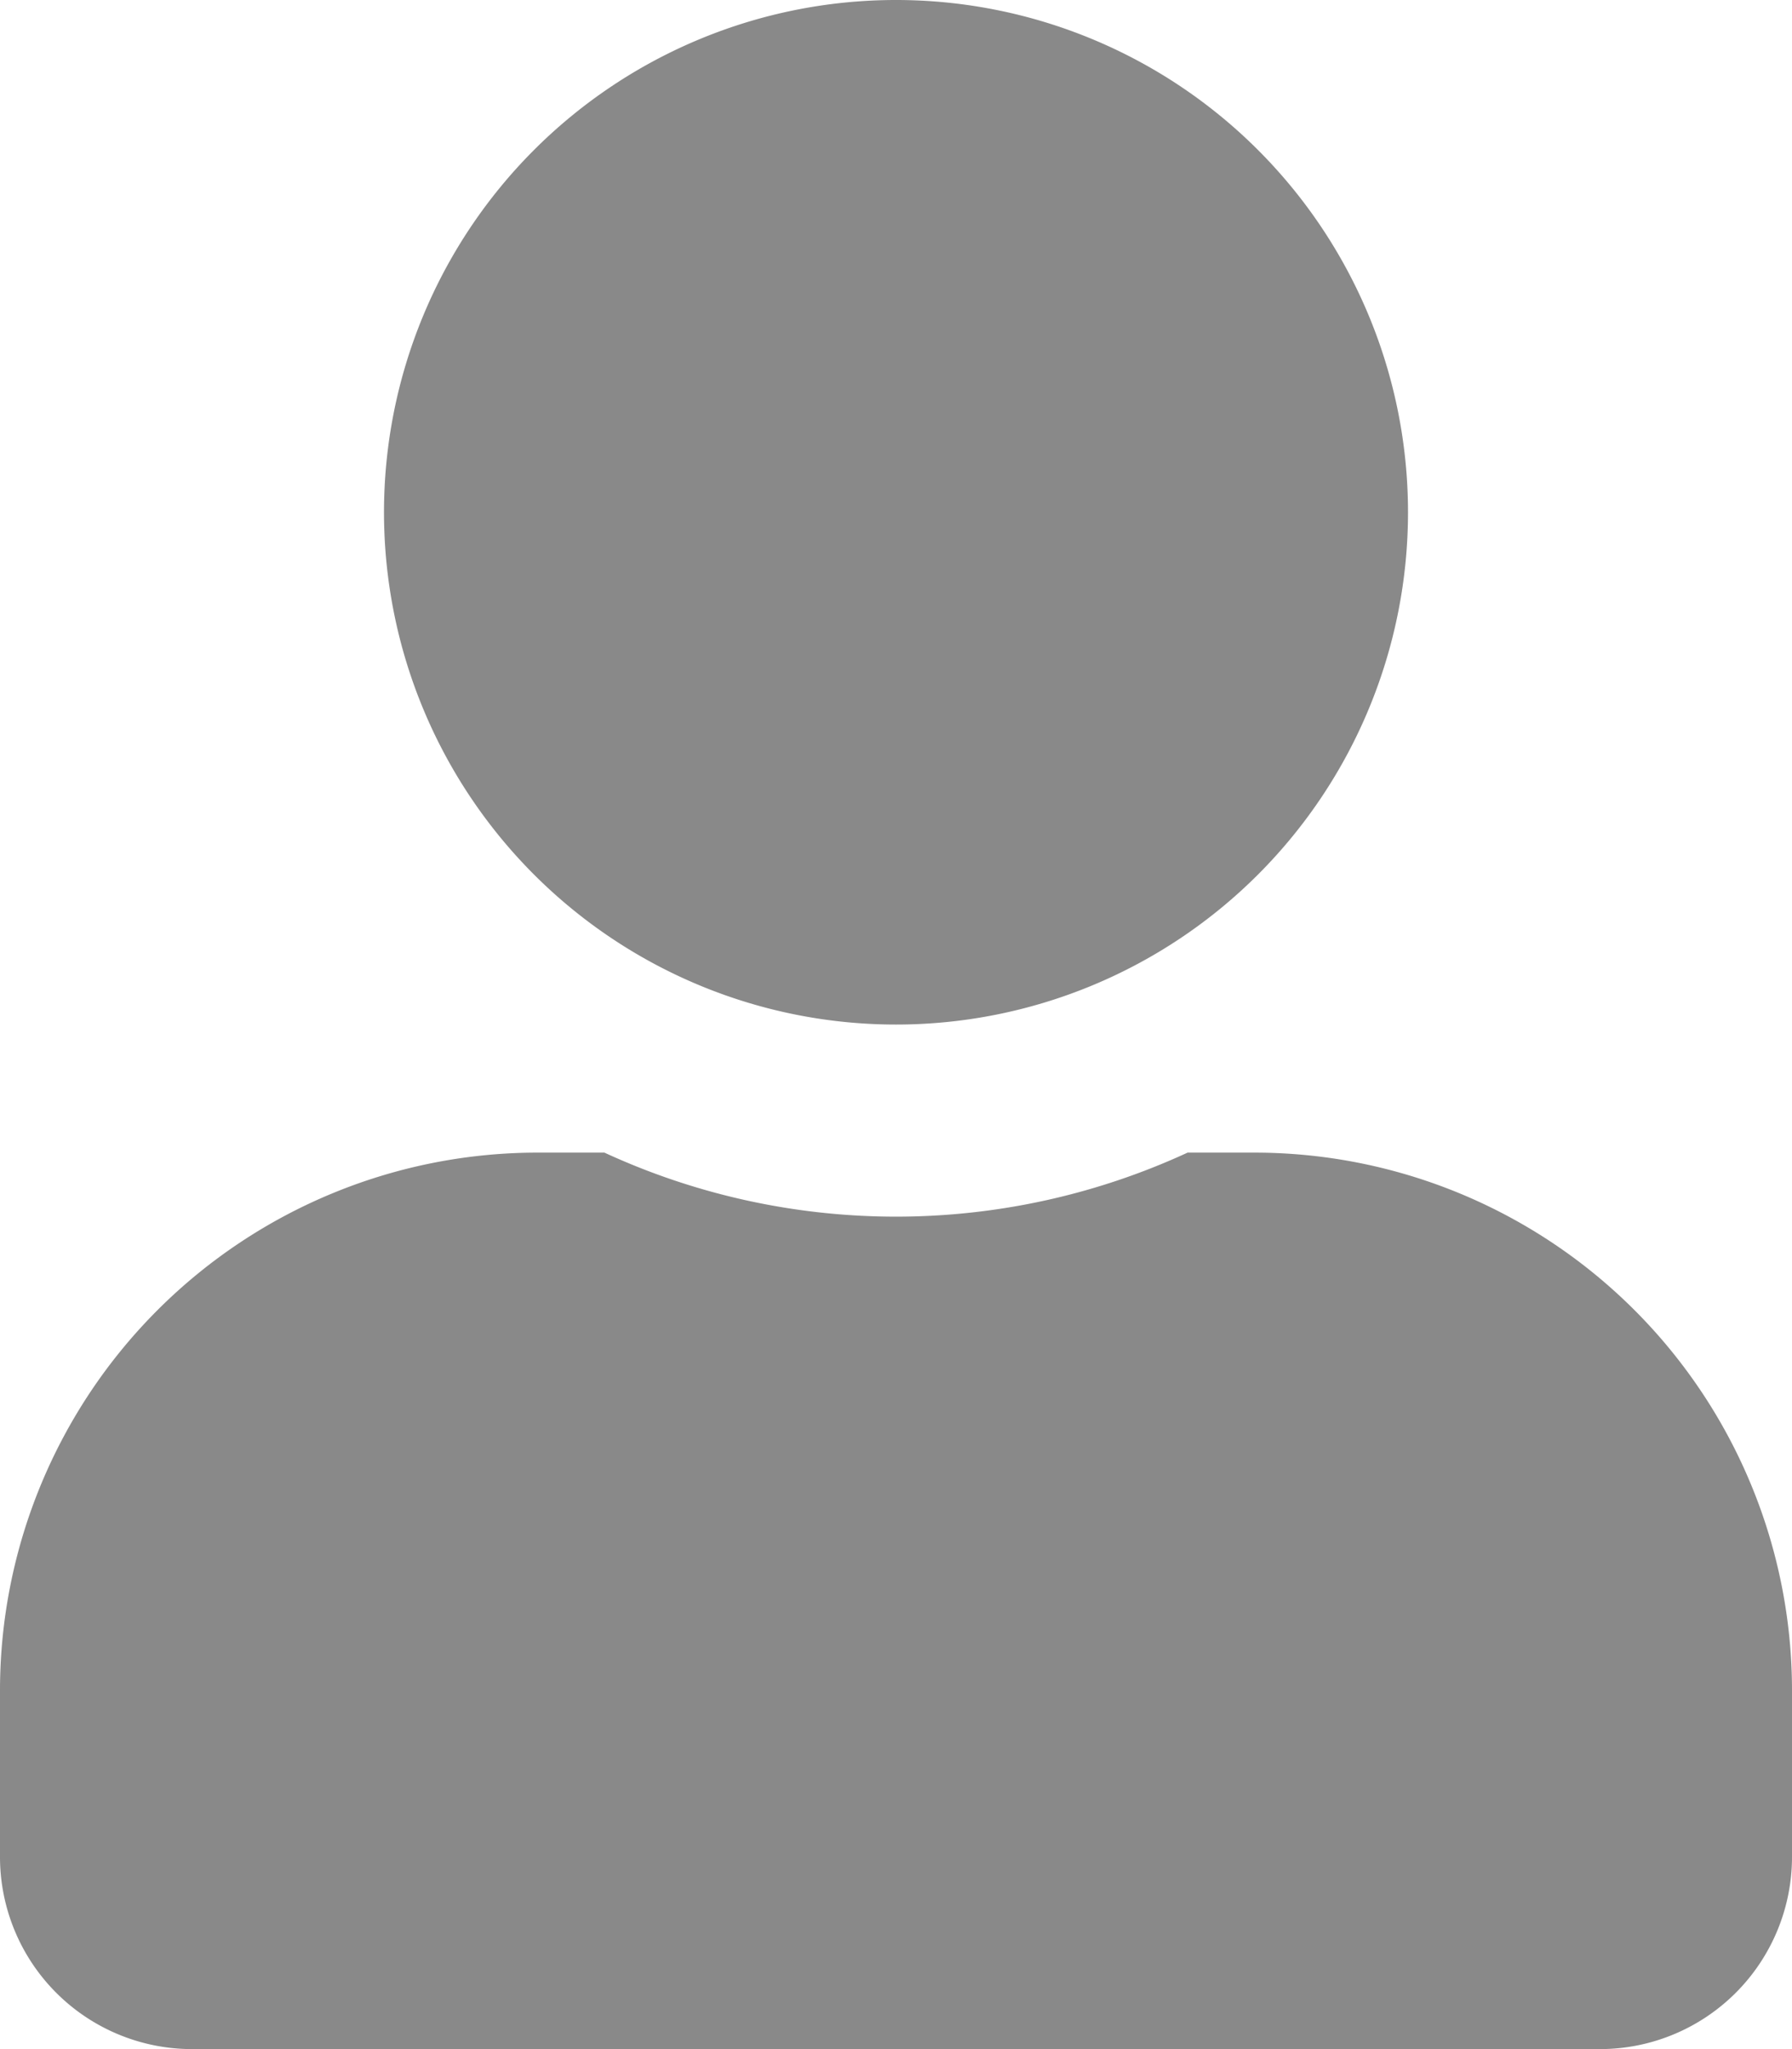 <svg xmlns="http://www.w3.org/2000/svg" width="21" height="24" viewBox="0 0 21 24">
  <path id="Icon_awesome-user" data-name="Icon awesome-user" d="M10.5,12a6,6,0,1,0-6-6A6,6,0,0,0,10.5,12Zm4.2,1.5h-.783a8.16,8.16,0,0,1-6.834,0H6.3A6.3,6.3,0,0,0,0,19.8v1.95A2.251,2.251,0,0,0,2.25,24h16.5A2.251,2.251,0,0,0,21,21.75V19.8A6.3,6.3,0,0,0,14.7,13.5Z" fill="#898989"/>
</svg>
